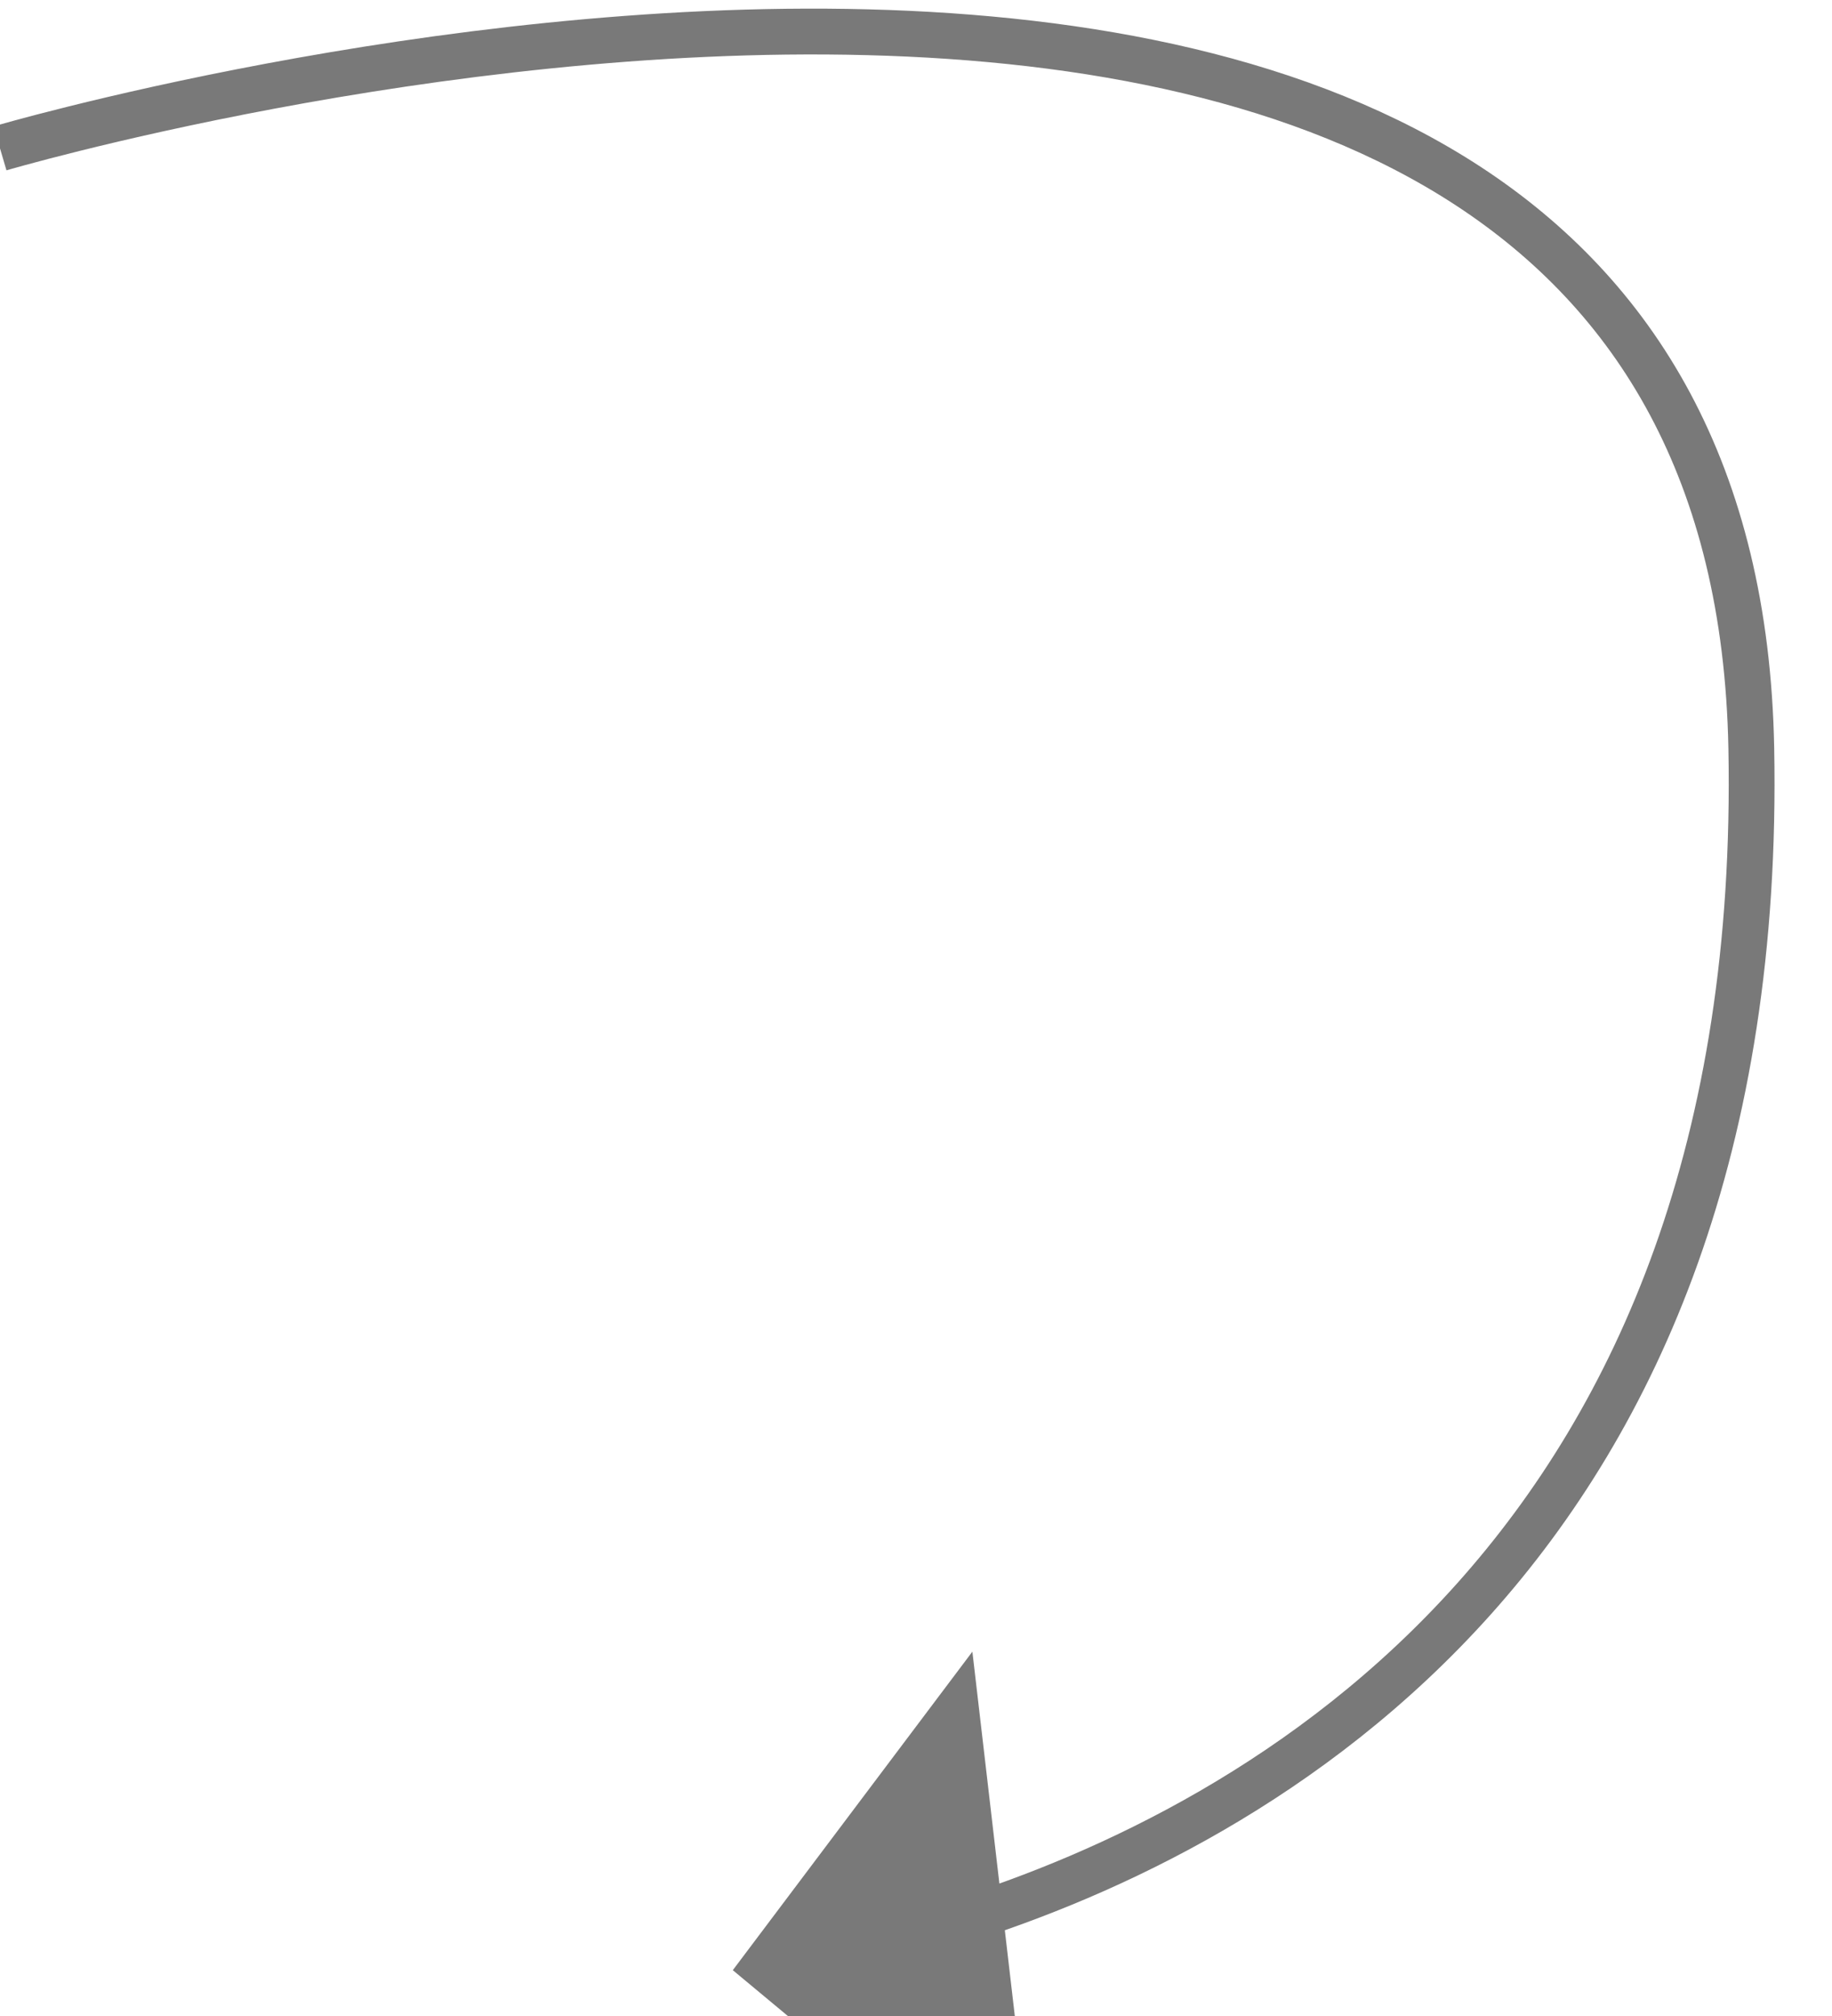 ﻿<?xml version="1.0" encoding="utf-8"?>
<svg version="1.1" xmlns:xlink="http://www.w3.org/1999/xlink" width="40px" height="44px" xmlns="http://www.w3.org/2000/svg">
  <g transform="matrix(1 0 0 1 -1682 -1317 )">
    <path d="M 0 3.238  C 0 3.238  37.781 -7.885  38.238 16.333  C 38.567 33.775  27.535 39.866  20.888 41.95  " stroke-width="1" stroke="#797979" fill="none" transform="matrix(1 0 0 1 1682 1317 )" />
    <path d="M 21.231 36.048  L 16 43  L 22.689 48.563  L 21.231 36.048  Z " fill-rule="nonzero" fill="#797979" stroke="none" transform="matrix(1 0 0 1 1682 1317 )" />
  </g>
</svg>